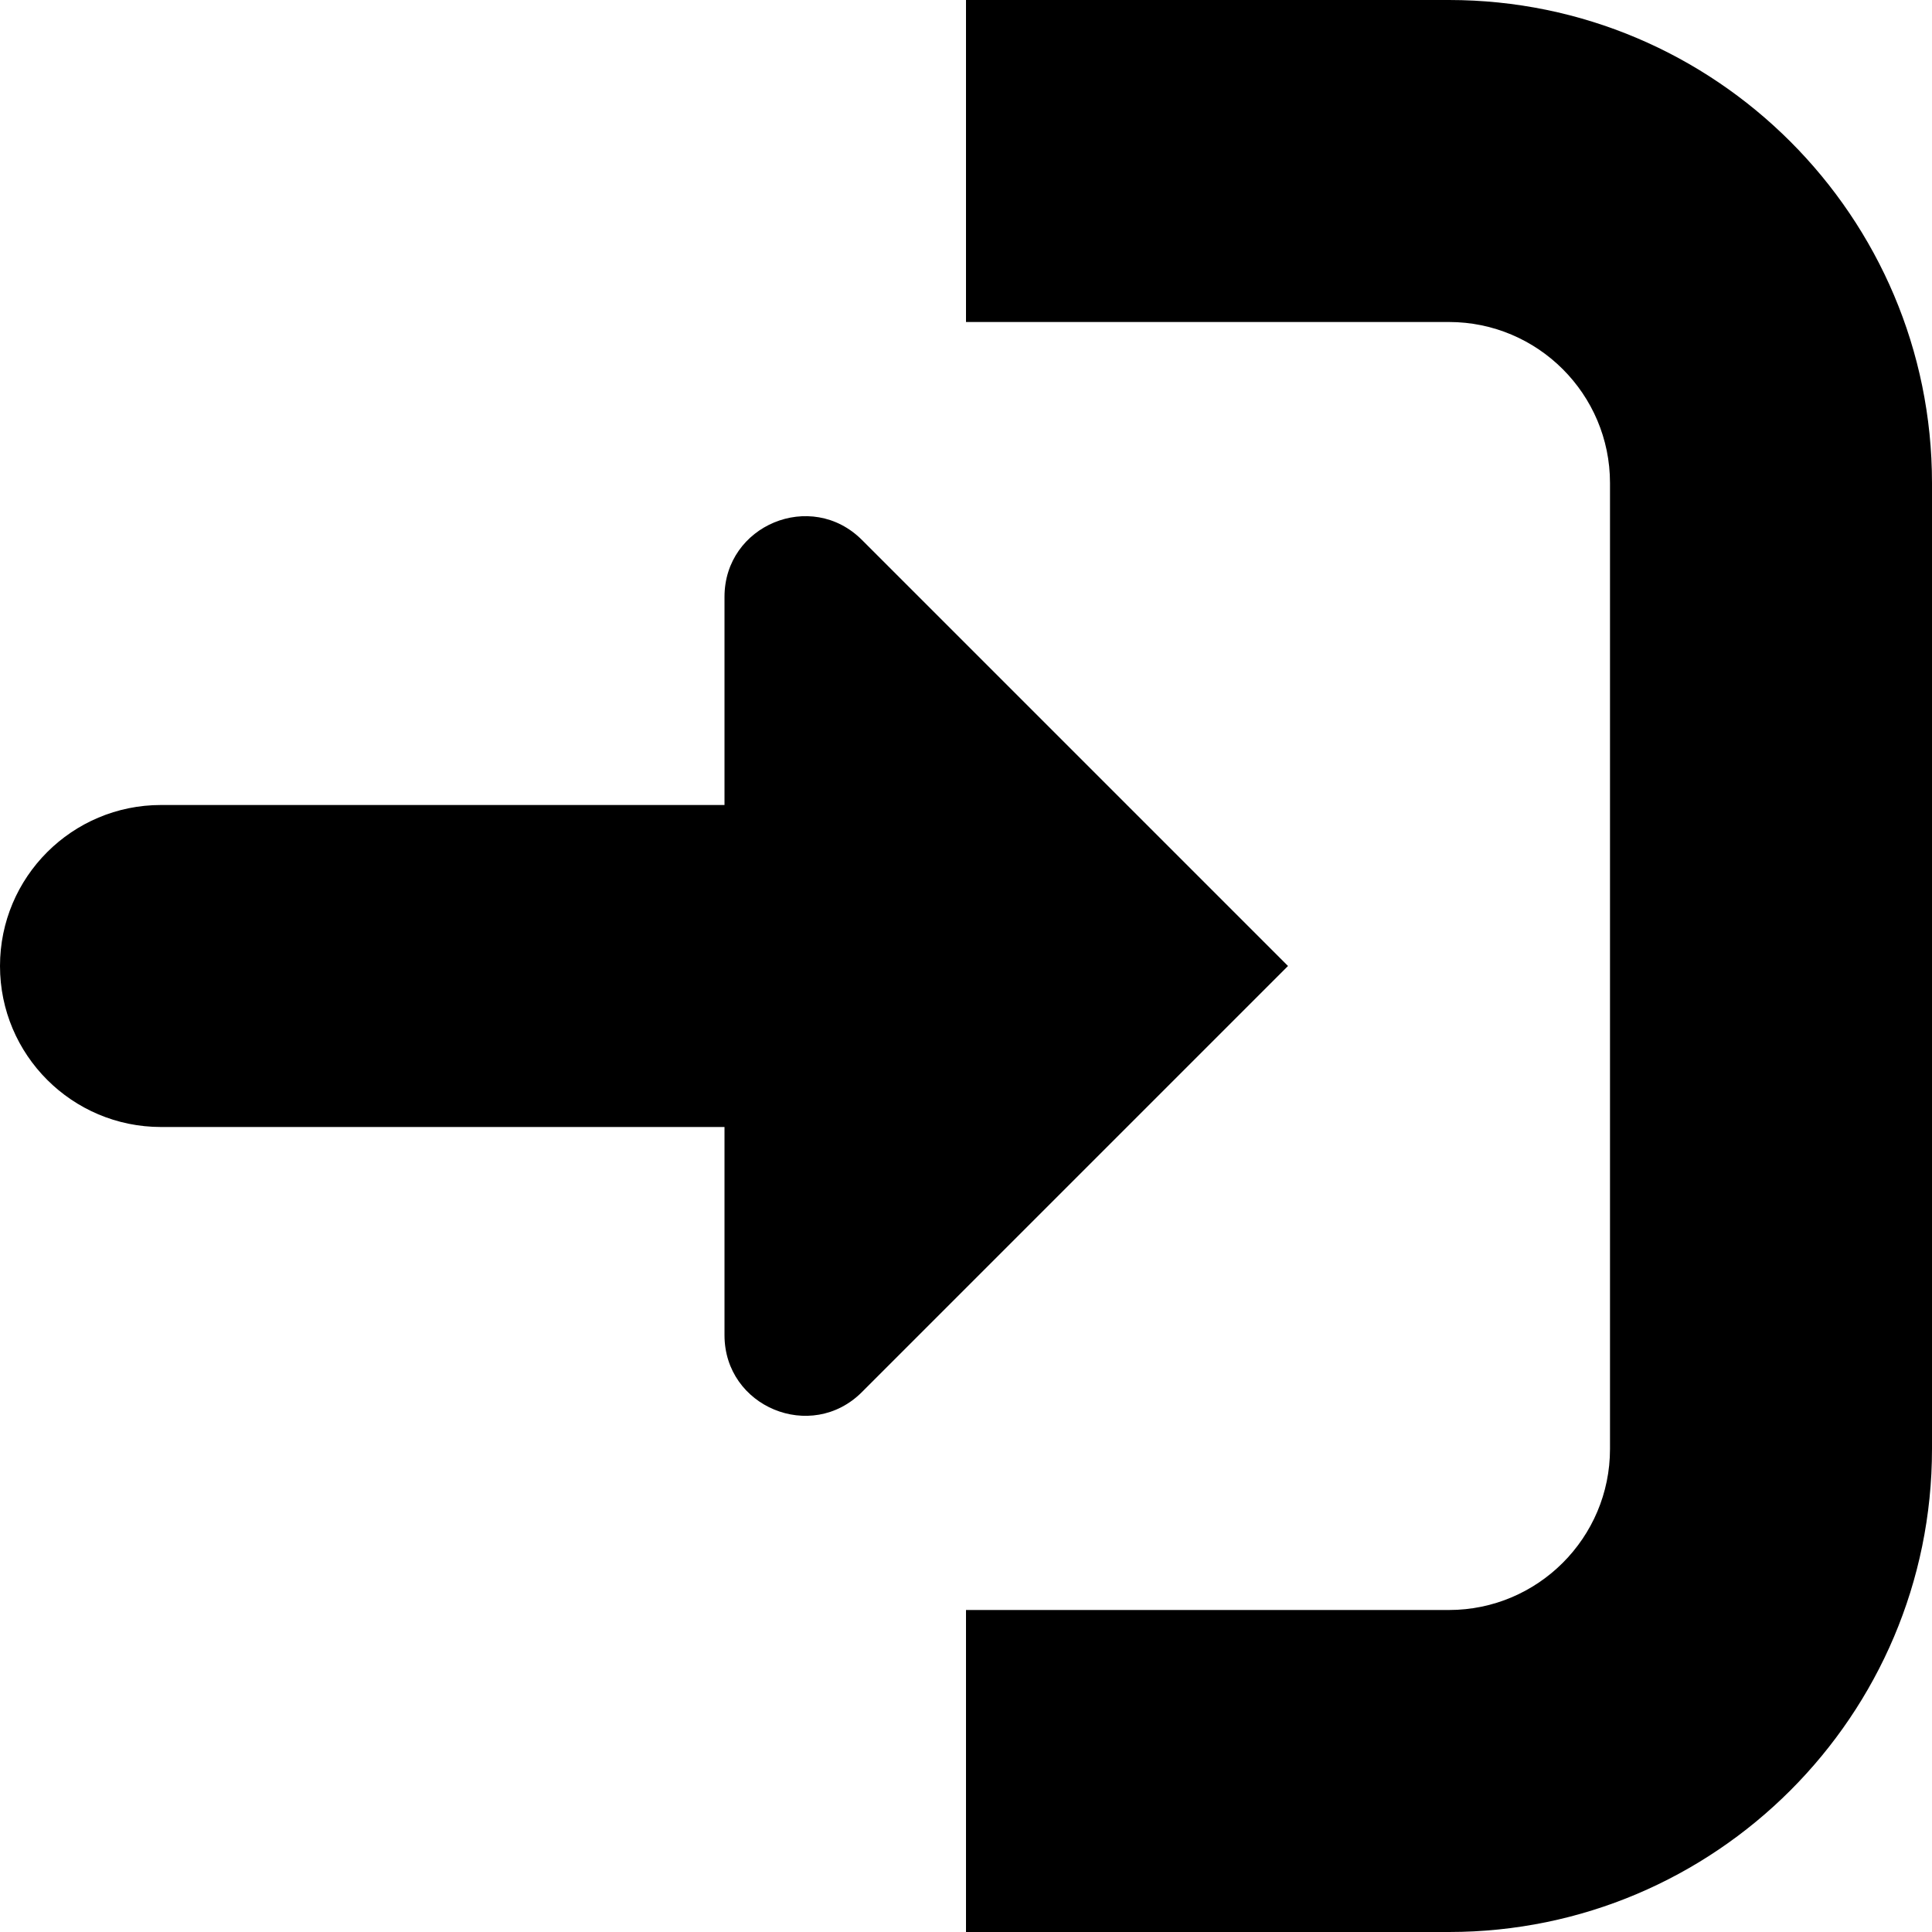 <svg
  width="24"
  height="24"
  viewBox="0 0 24 24"
  fill="none"
  xmlns="http://www.w3.org/2000/svg"
>
  <path
    fill-rule="evenodd"
    d="M10.707 6.707C10.077 6.077 9 6.523 9 7.414V10H2C0.896 10 0 10.895 0 12C0 13.104 0.896 14 2 14H9V16.586C9 17.477 10.077 17.923 10.707 17.293L16 12L10.707 6.707ZM18 0H12V4H18C19.103 4 20 4.897 20 6V18C20 19.103 19.103 20 18 20H12V24H18C21.309 24 24 21.309 24 18V6C24 2.691 21.309 0 18 0Z"
    fill="currentColor"
  />
</svg>
